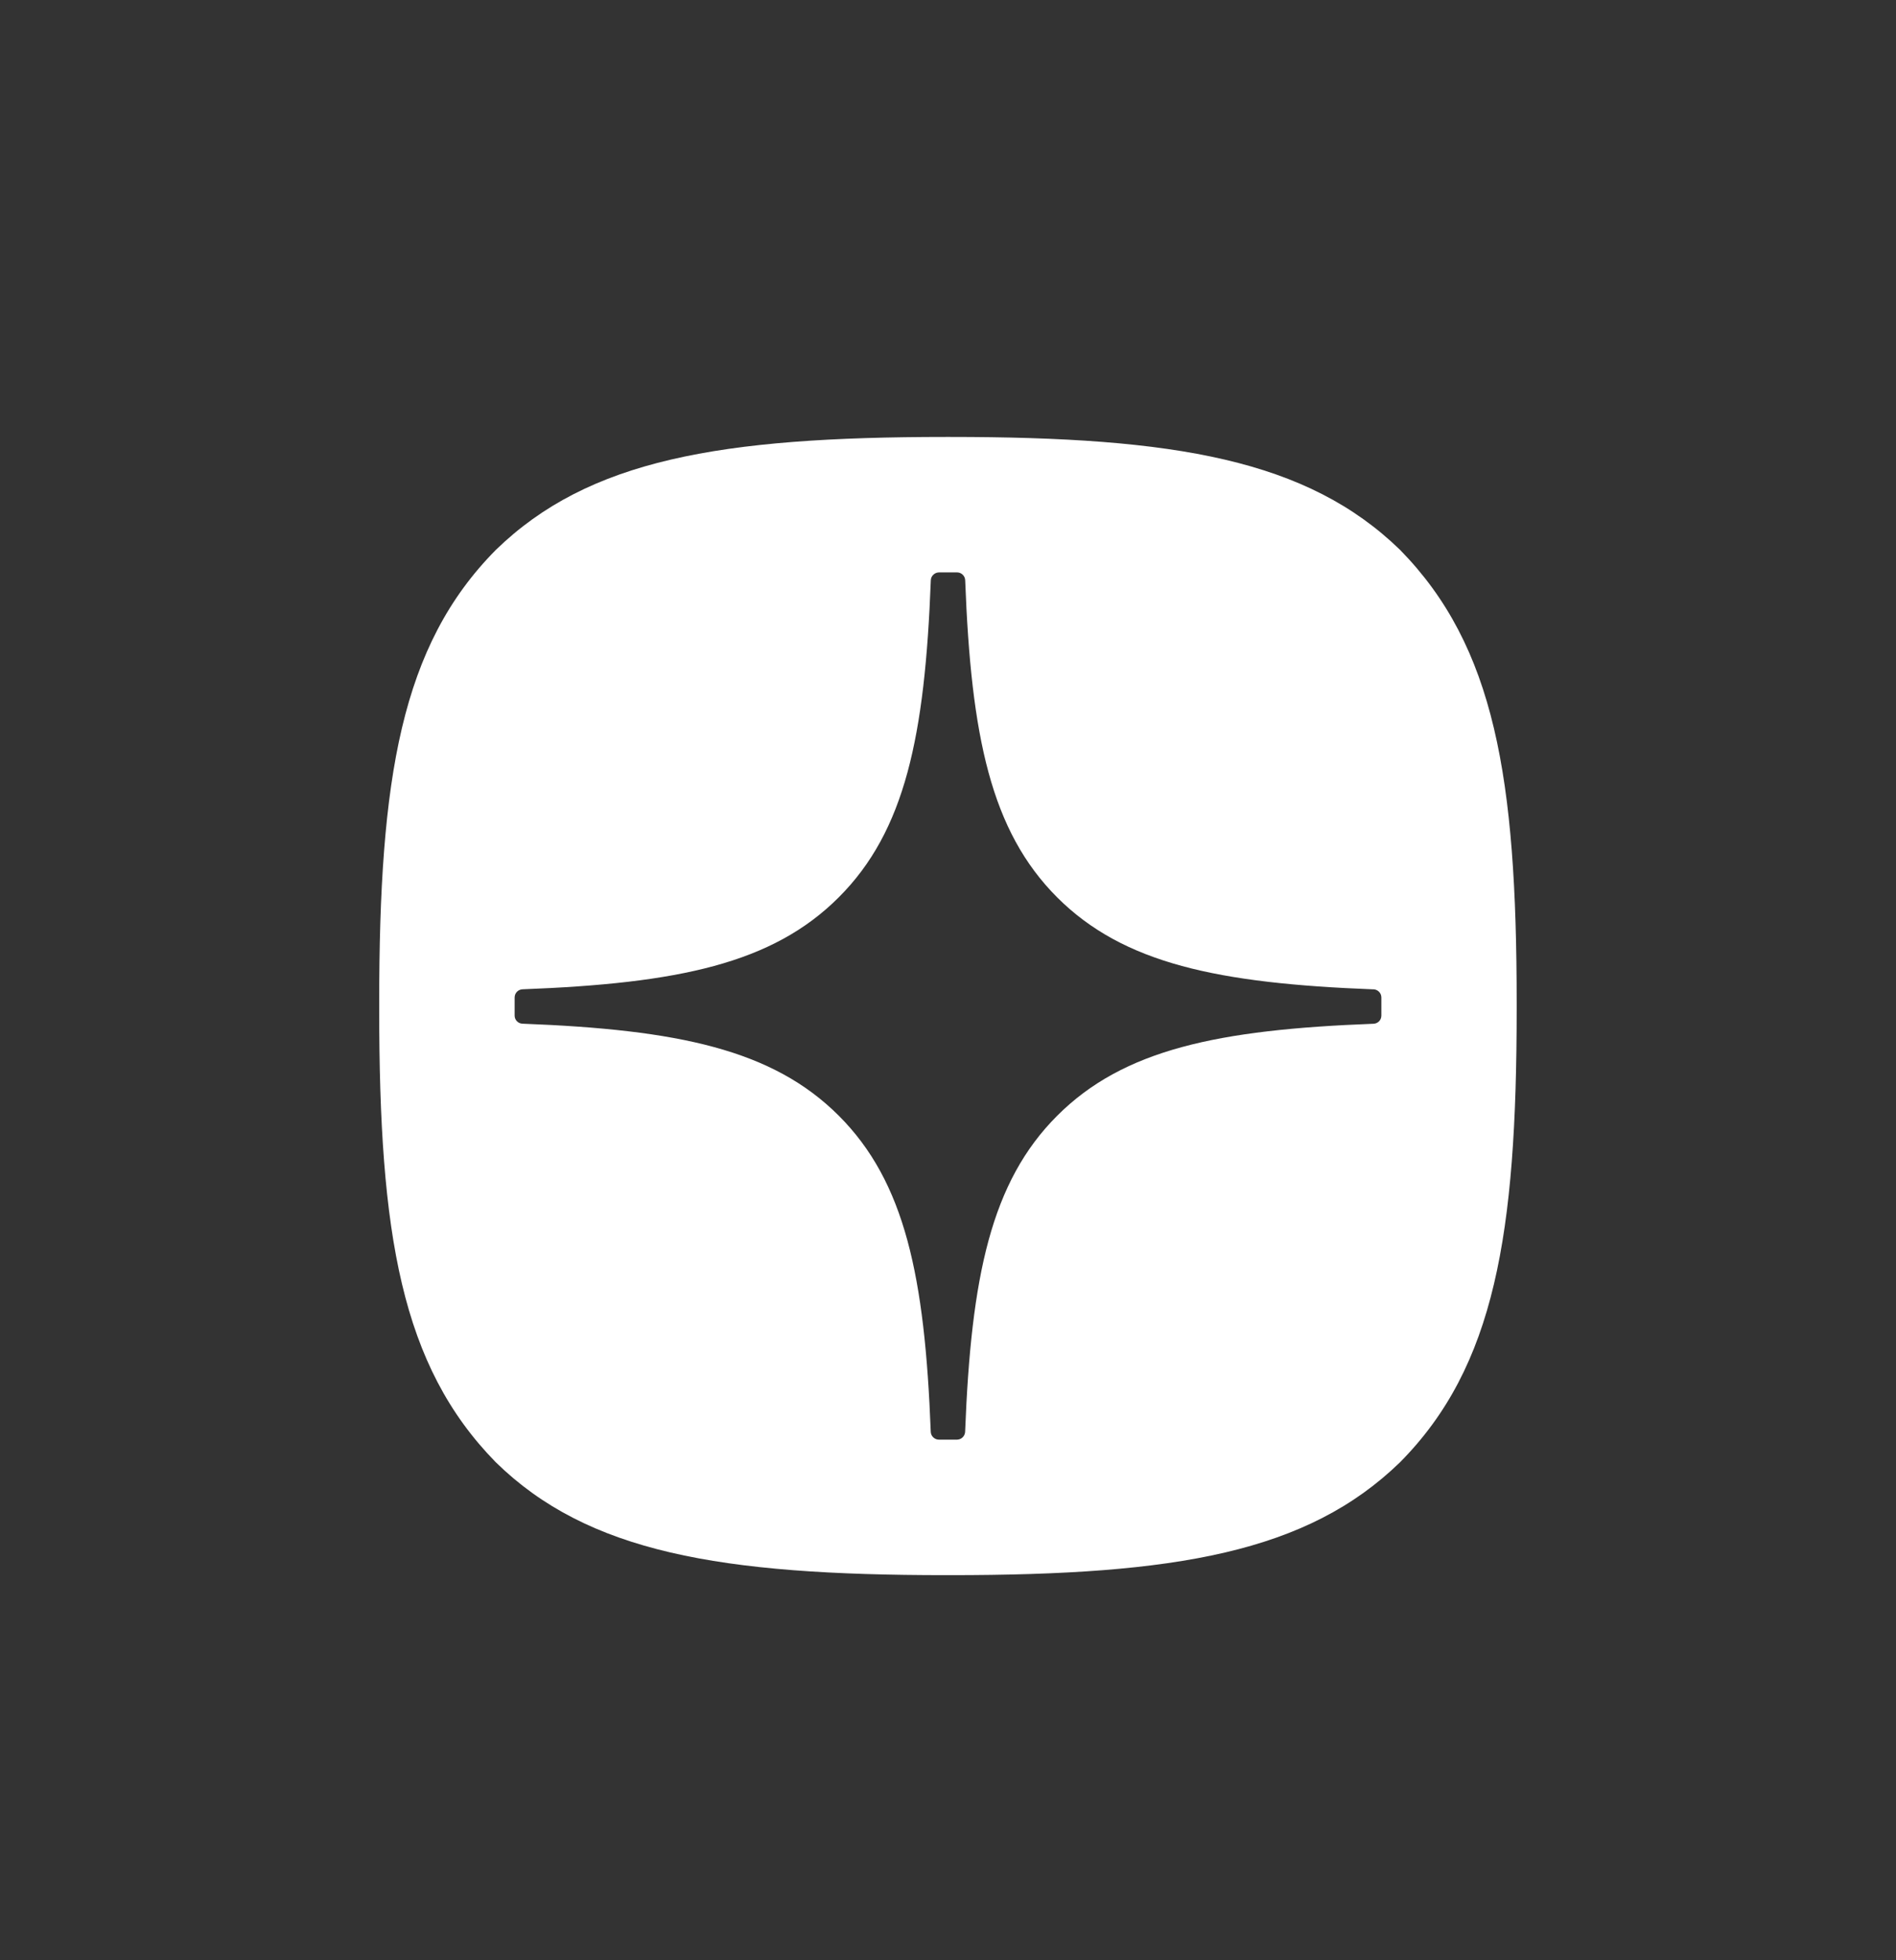 <svg width="30" height="31" viewBox="0 0 30 31" fill="none" xmlns="http://www.w3.org/2000/svg">
<rect x="0" y="0" width="30" height="31" fill="#333333" stroke="none"/>
<path fill-rule="evenodd" clip-rule="evenodd" d="M15.035 24.91H14.963C11.39 24.91 9.301 24.55 7.844 23.124C6.346 21.595 6 19.52 6 15.961V15.86C6 12.3 6.346 10.21 7.845 8.697C9.313 7.27 11.389 6.91 14.964 6.91H15.036C18.596 6.91 20.685 7.27 22.154 8.697C23.652 10.225 23.998 12.3 23.998 15.859V15.96C23.998 19.521 23.652 21.61 22.154 23.123C20.685 24.55 18.61 24.91 15.035 24.91ZM21.733 15.645C21.802 15.649 21.857 15.705 21.857 15.774V16.061C21.857 16.095 21.844 16.127 21.821 16.151C21.797 16.175 21.766 16.189 21.732 16.19C19.272 16.283 17.776 16.596 16.727 17.645C15.68 18.692 15.366 20.187 15.271 22.642C15.27 22.675 15.256 22.706 15.232 22.73C15.209 22.753 15.177 22.766 15.144 22.767H14.855C14.822 22.767 14.79 22.753 14.766 22.73C14.742 22.707 14.728 22.675 14.727 22.642C14.633 20.187 14.32 18.692 13.272 17.644C12.224 16.597 10.727 16.283 8.267 16.189C8.234 16.188 8.202 16.174 8.179 16.15C8.156 16.126 8.143 16.095 8.143 16.062V15.774C8.143 15.705 8.198 15.648 8.267 15.645C10.726 15.552 12.223 15.24 13.272 14.19C14.322 13.141 14.635 11.641 14.728 9.177C14.729 9.143 14.743 9.112 14.768 9.089C14.791 9.066 14.823 9.053 14.857 9.052H15.143C15.213 9.052 15.27 9.108 15.272 9.177C15.365 11.643 15.678 13.141 16.727 14.191C17.776 15.239 19.273 15.552 21.733 15.646L21.733 15.645Z" fill="white"/>
</svg>
